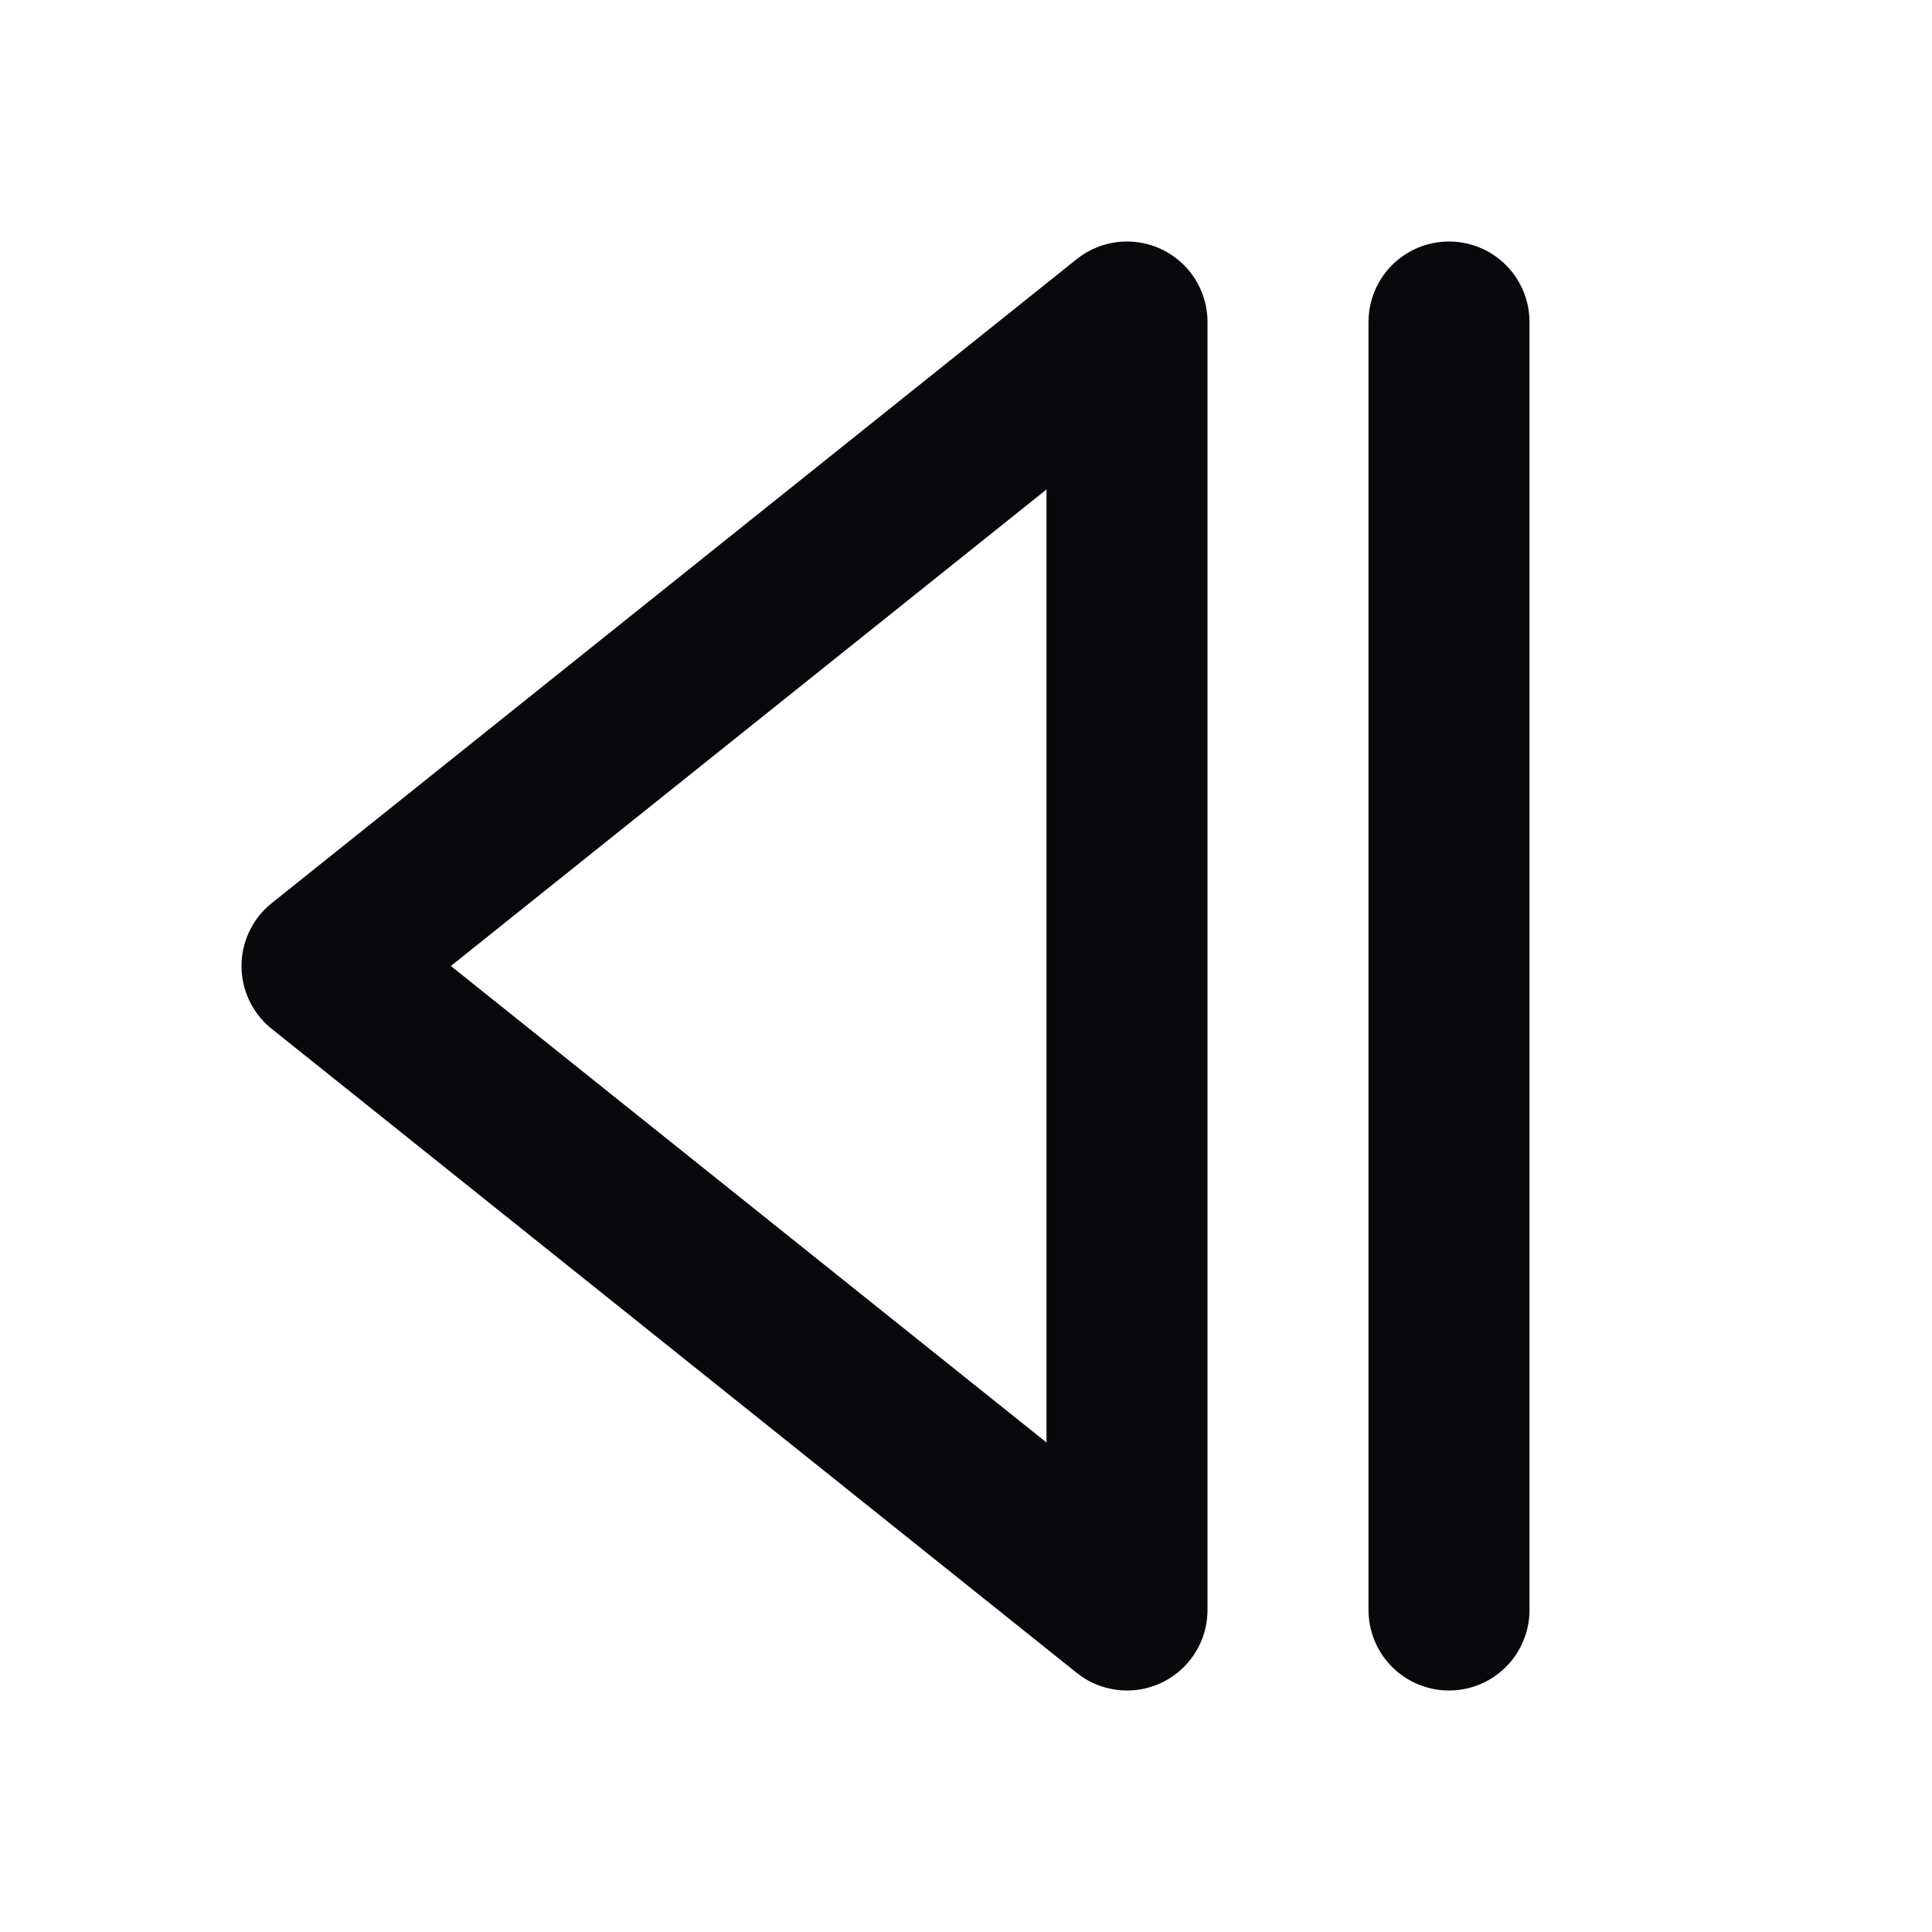 <svg width="24" height="24" viewBox="0 0 24 24" fill="none" xmlns="http://www.w3.org/2000/svg">
<path d="M18 20V4M14 20L4 12L14 4V20Z" stroke="#09090B" stroke-width="2" stroke-linecap="round" stroke-linejoin="round"/>
</svg>
